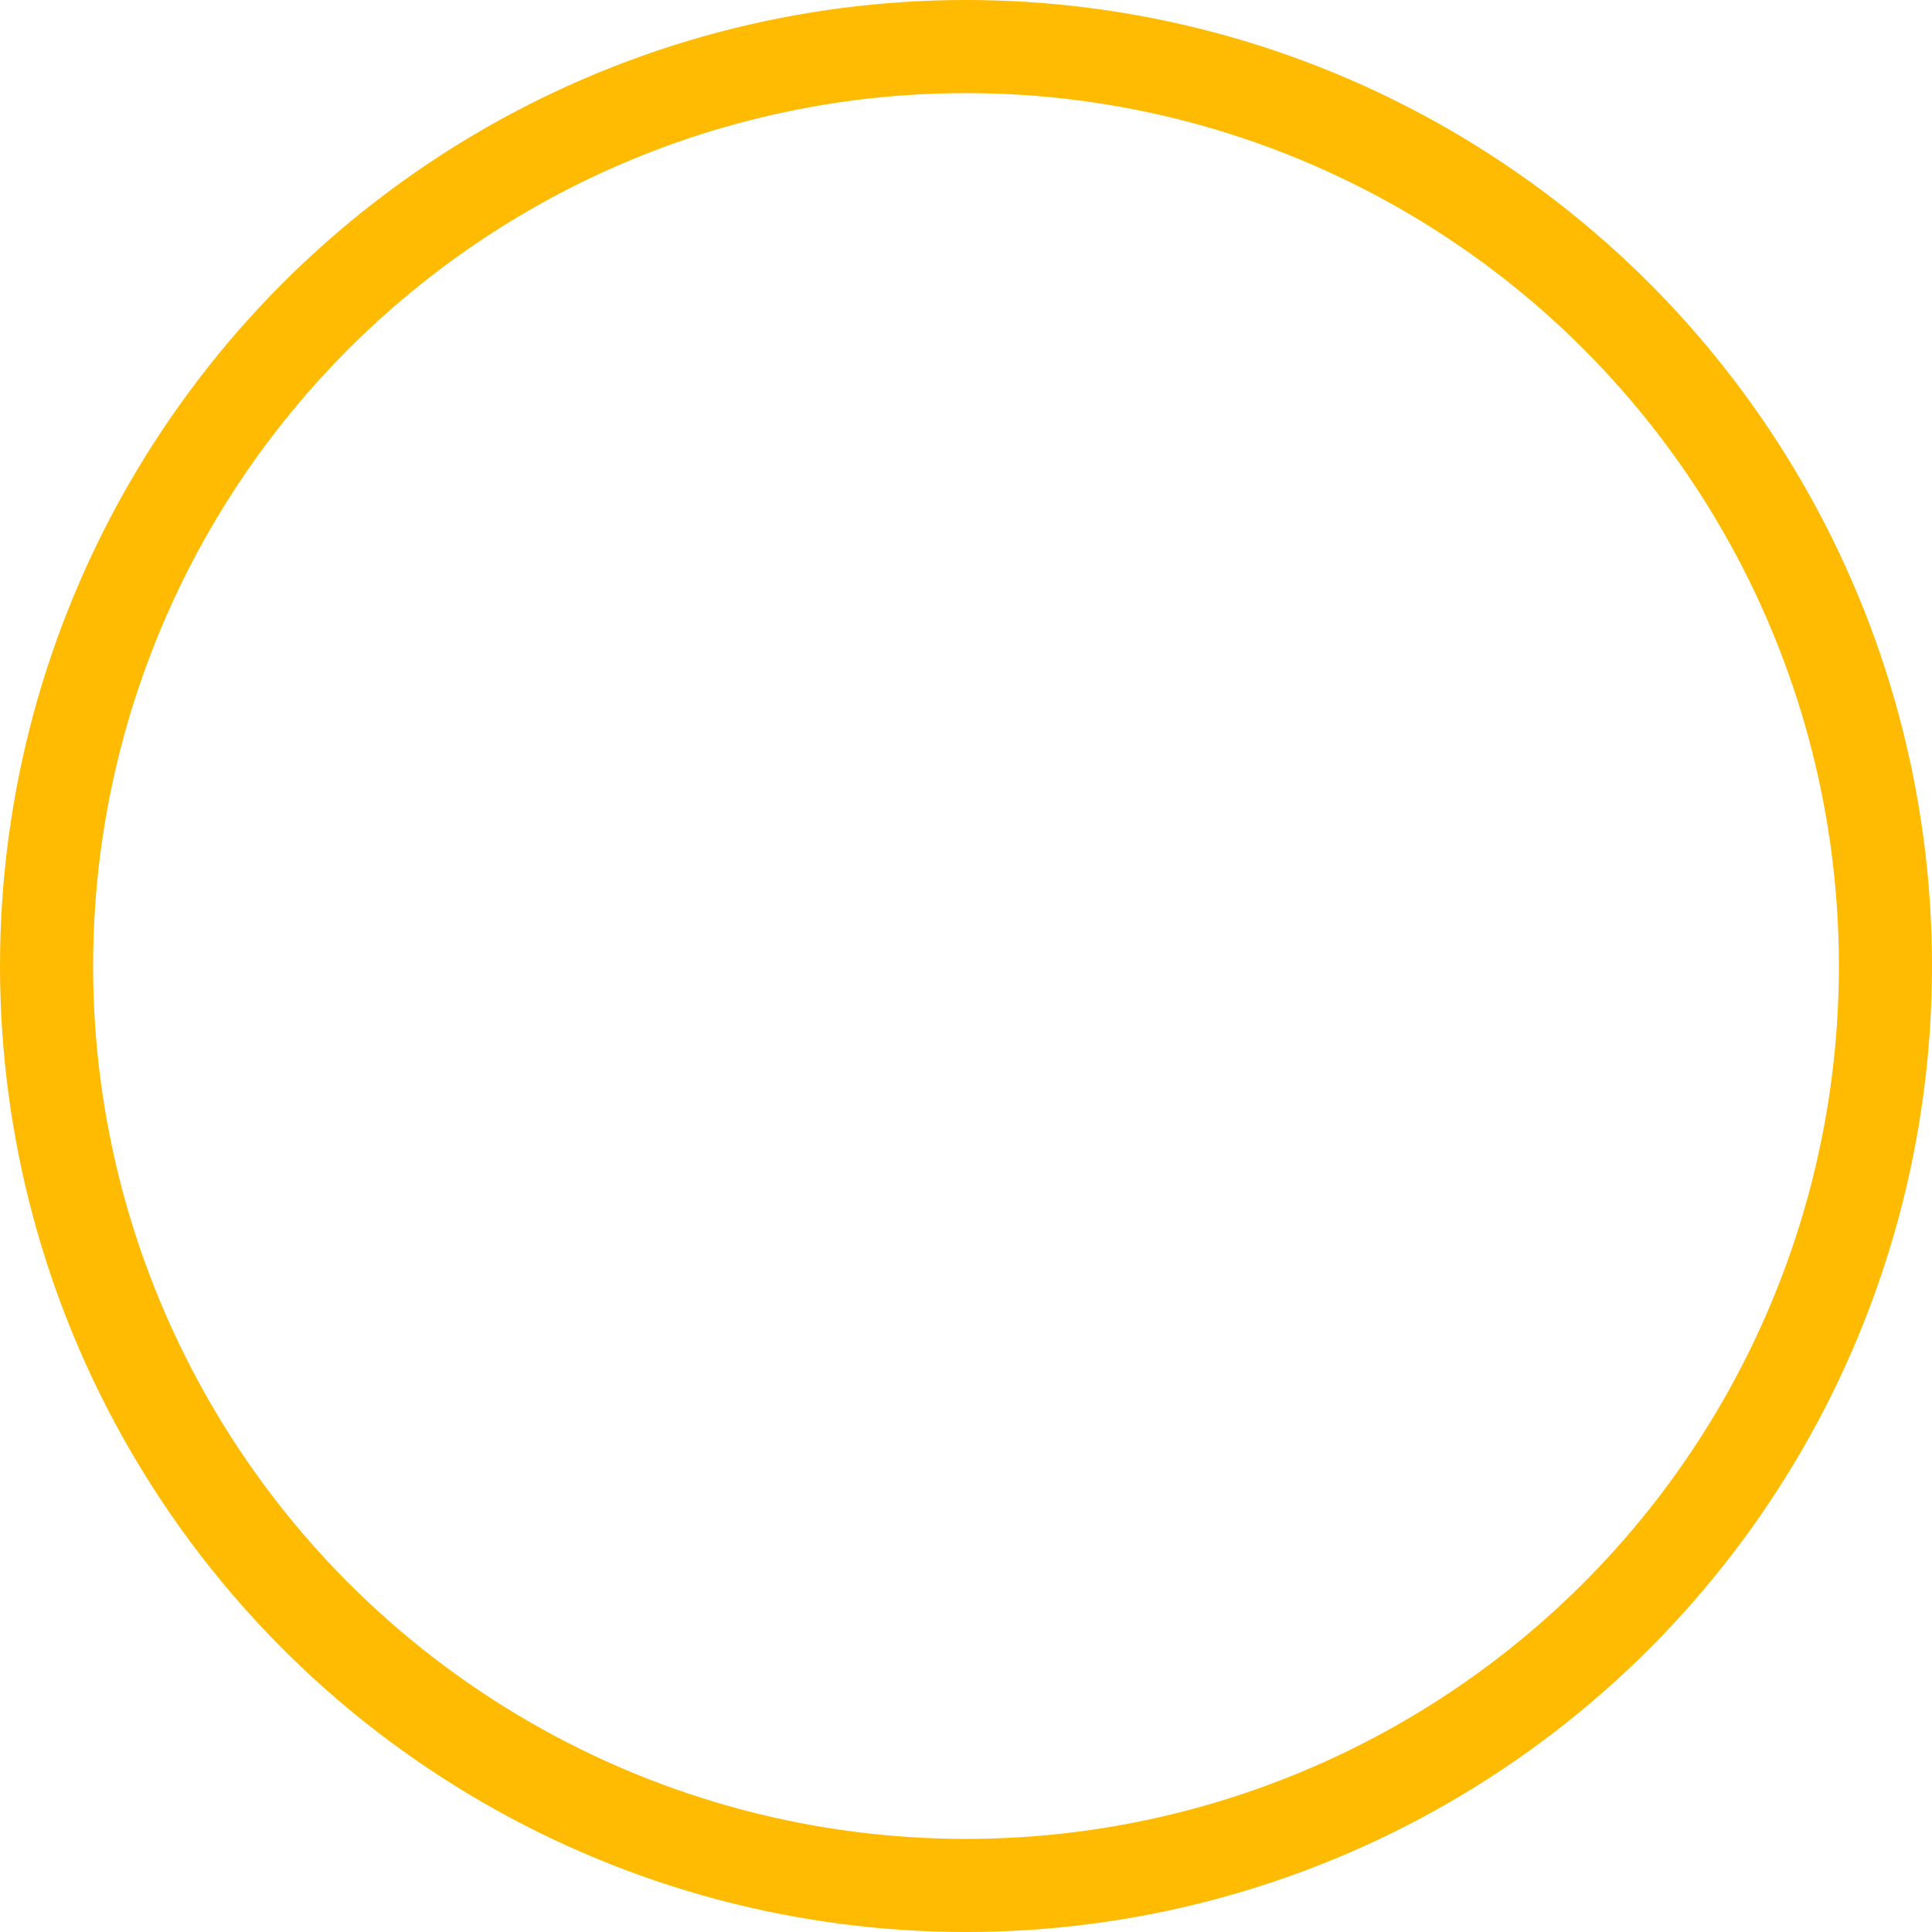 <svg xmlns="http://www.w3.org/2000/svg" width="166" height="166" viewBox="0 0 166 166">
  <g id="Elipse_2" data-name="Elipse 2" transform="translate(8 8)" fill="none" stroke="#ffbb02" stroke-width="8">
    <circle cx="75" cy="75" r="75" stroke="none"/>
    <circle cx="75" cy="75" r="79" fill="none"/>
  </g>
</svg>
